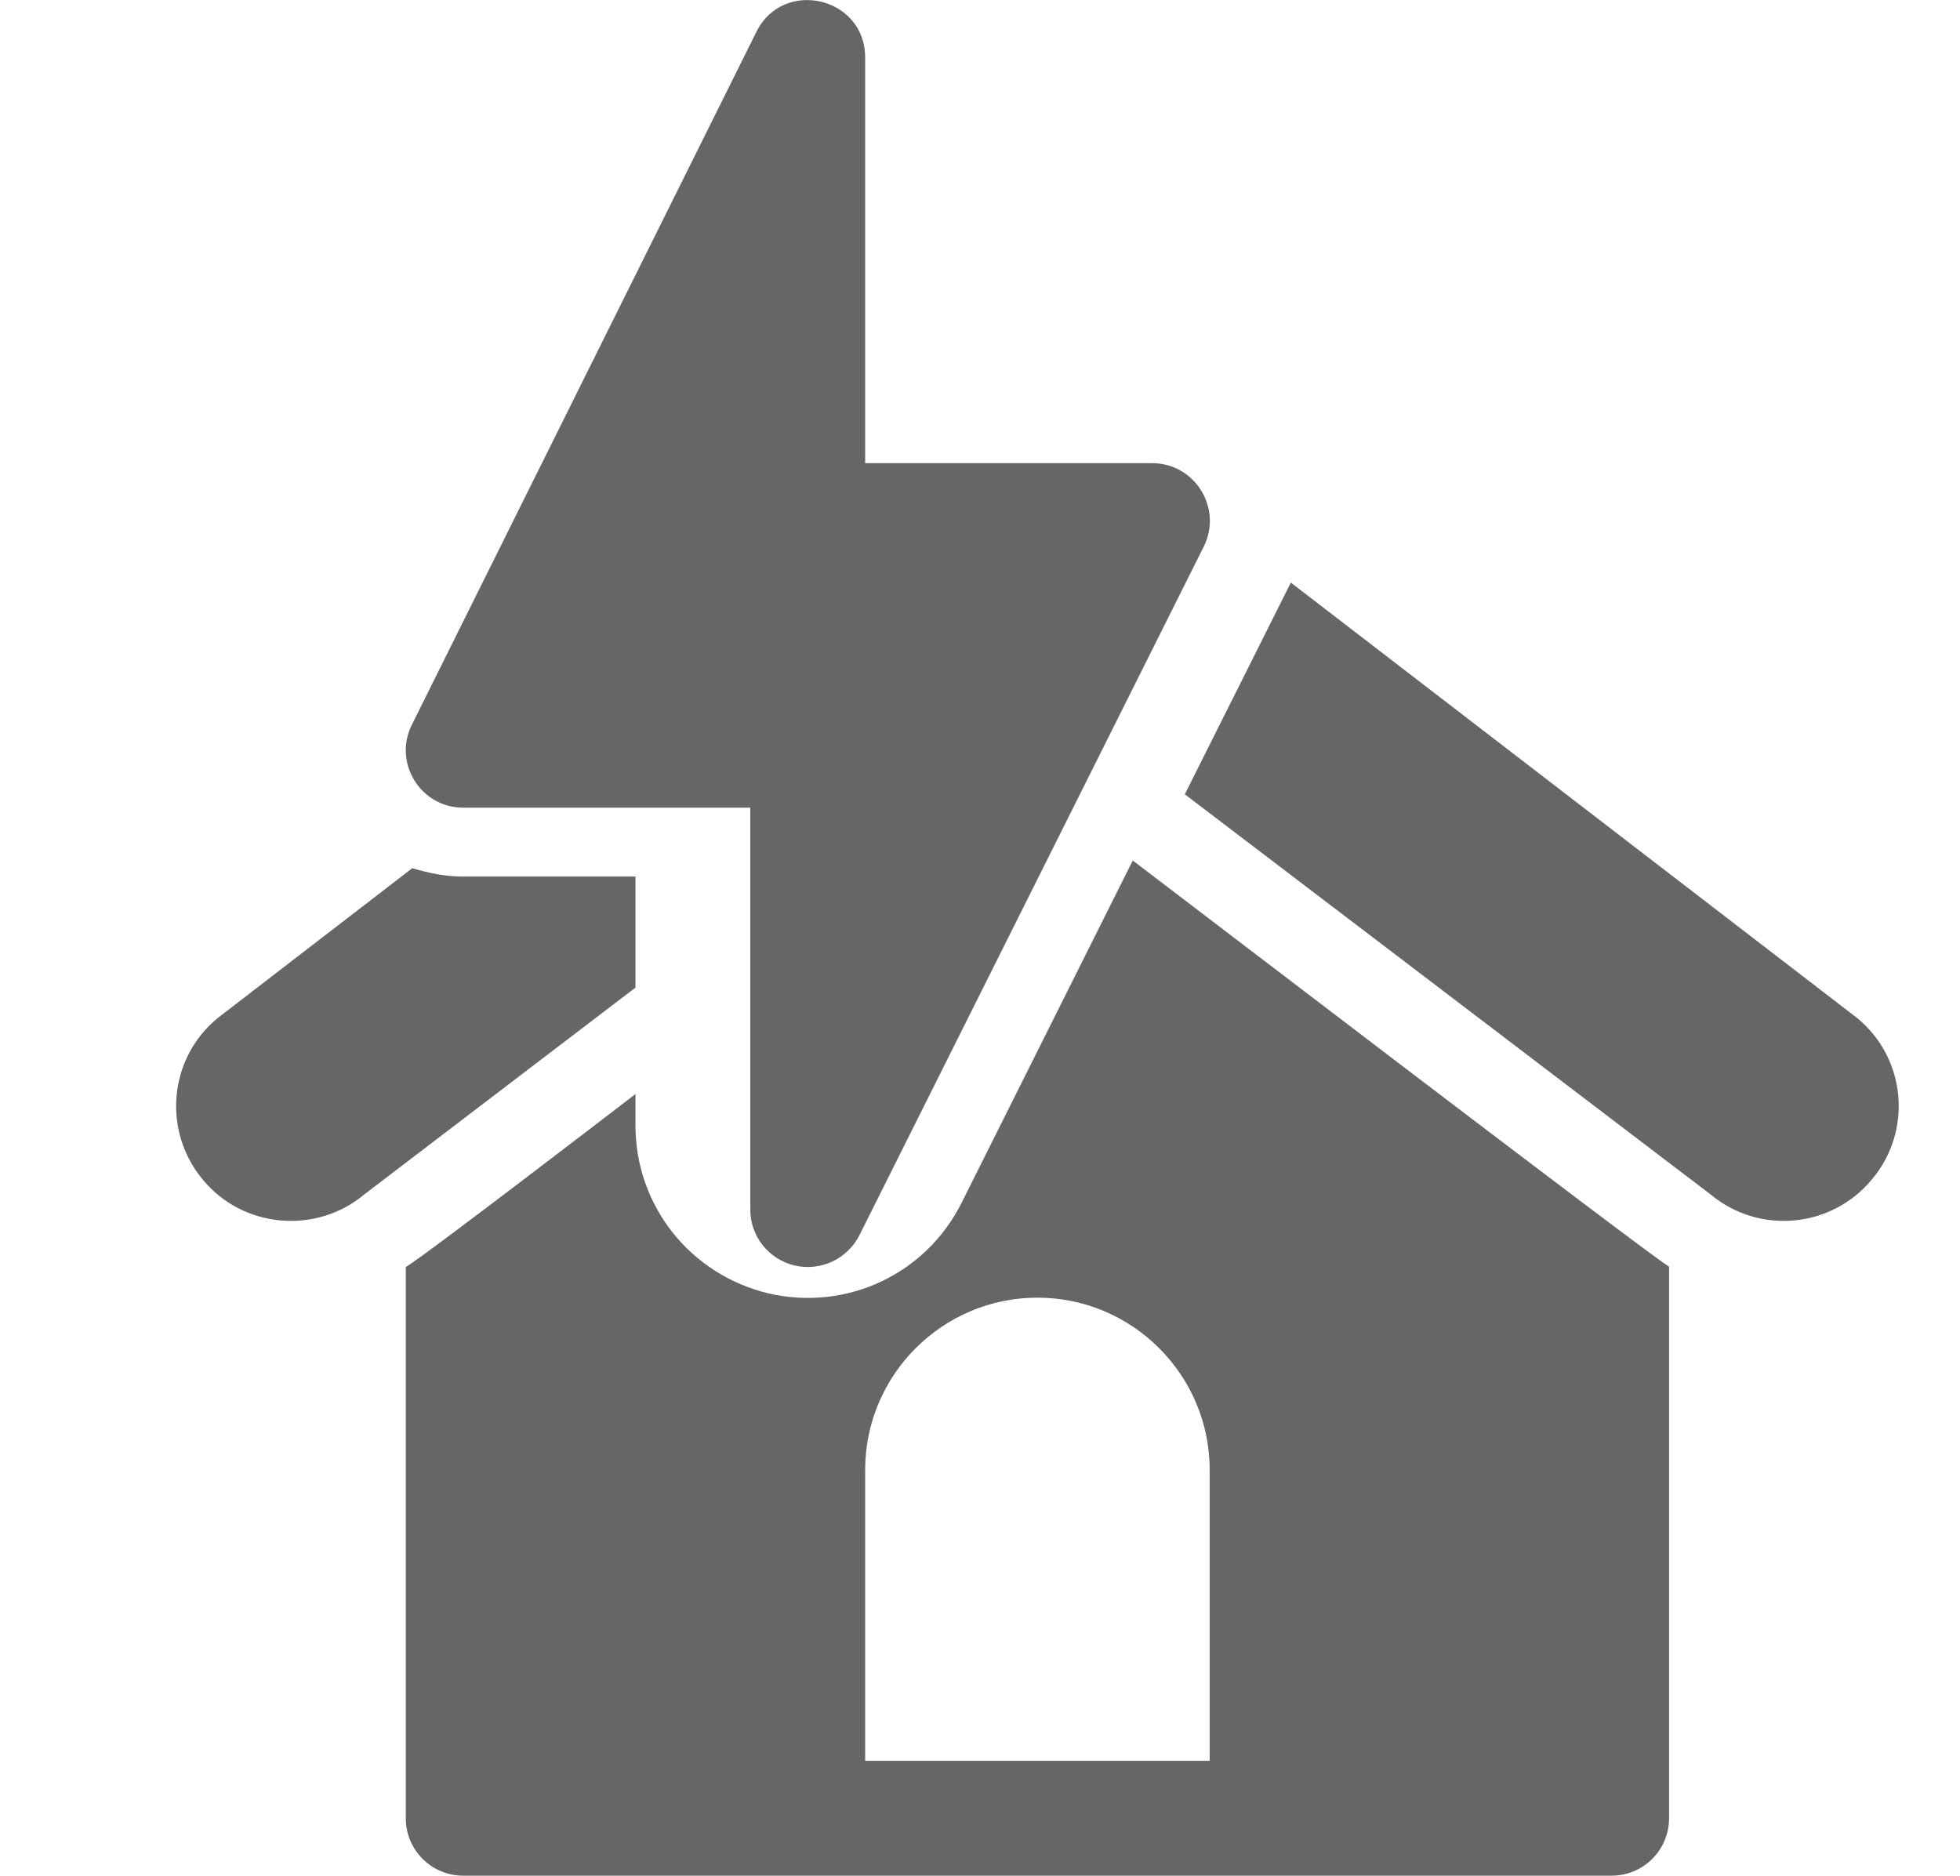 <?xml version="1.0" encoding="utf-8"?>
<!-- Generator: Adobe Illustrator 21.0.2, SVG Export Plug-In . SVG Version: 6.00 Build 0)  -->
<svg version="1.1" id="Capa_1" xmlns="http://www.w3.org/2000/svg" xmlns:xlink="http://www.w3.org/1999/xlink" x="0px" y="0px"
	 viewBox="0 0 512 490" style="enable-background:new 0 0 512 490;" xml:space="preserve">
<style type="text/css">
	.st0{fill:#666666;}
	.st1{display:none;}
	.st2{display:inline;}
</style>
<g>
	<g>
		<path class="st0" d="M301,121h-75V15c0-15.8-21.4-20.8-28.4-6.7l-90,181c-5,10,2.3,21.7,13.4,21.7h75v105c0,7,4.8,13,11.6,14.6
			c6.9,1.6,13.8-1.8,16.9-7.9l90-180C319.4,132.7,312.1,121,301,121z"/>
	</g>
</g>
<g class="st1">
	<g class="st2">
		<path class="st0" d="M337.7-20.4c-7.4-3.7-16.4-0.7-20.1,6.7l-30,61c-3.7,7.4-0.7,16.4,6.7,20.1c7.5,3.7,16.4,0.6,20.1-6.7l30-61
			C348.1-7.7,345.1-16.7,337.7-20.4z"/>
	</g>
</g>
<g class="st1">
	<g class="st2">
		<path class="st0" d="M427.7,40.6c-7.4-3.7-16.4-0.7-20.1,6.7l-30,60c-3.7,7.4-0.7,16.4,6.7,20.1c7.5,3.7,16.4,0.6,20.1-6.7l30-60
			C438.1,53.3,435.1,44.3,427.7,40.6z"/>
	</g>
</g>
<g class="st1">
	<g class="st2">
		<path class="st0" d="M127.7-20.4c-7.4-3.7-16.4-0.7-20.1,6.7l-30,61c-3.7,7.4-0.7,16.4,6.7,20.1c7.5,3.7,16.4,0.6,20.1-6.7l30-61
			C138.1-7.7,135.1-16.7,127.7-20.4z"/>
	</g>
</g>
<g class="st1">
	<g class="st2">
		<path class="st0" d="M67.7,100.6c-7.4-3.7-16.4-0.7-20.1,6.7l-30,60c-3.7,7.4-0.7,16.4,6.7,20.1c7.5,3.7,16.4,0.6,20.1-6.7l30-60
			C78.1,113.3,75.1,104.3,67.7,100.6z"/>
	</g>
</g>
<g>
	<g>
		<path class="st0" d="M121,229c-4.6,0-9-0.9-13.3-2.2L56.8,266C44,276.6,42.4,295.5,53,308.2c10.6,12.8,29.7,14.3,42.2,3.8l70.8-54
			V229L121,229L121,229z"/>
	</g>
</g>
<g>
	<g>
		<path class="st0" d="M485.2,266l-148-113.8l-27.7,55.3L446.8,312c12.7,10.6,31.6,8.9,42.2-3.9C499.6,295.5,498,276.6,485.2,266z"
			/>
	</g>
</g>
<g>
	<g>
		<path class="st0" d="M295.9,224.8l-44.7,89.4c-9.3,18.6-29.9,28.4-50.4,23.7C180.3,333,166,315,166,294v-8.2
			c-4.8,3.7-55.2,42.4-60,45.2v144c0,8.3,6.7,15,15,15c268,0,32.1,0,300,0c8.3,0,15-6.7,15-15V330.9
			C430.9,328,300.6,228.3,295.9,224.8z M316,460h-90v-76c0-24.8,20.2-45,45-45s45,20.2,45,45V460z"/>
	</g>
</g>
</svg>
